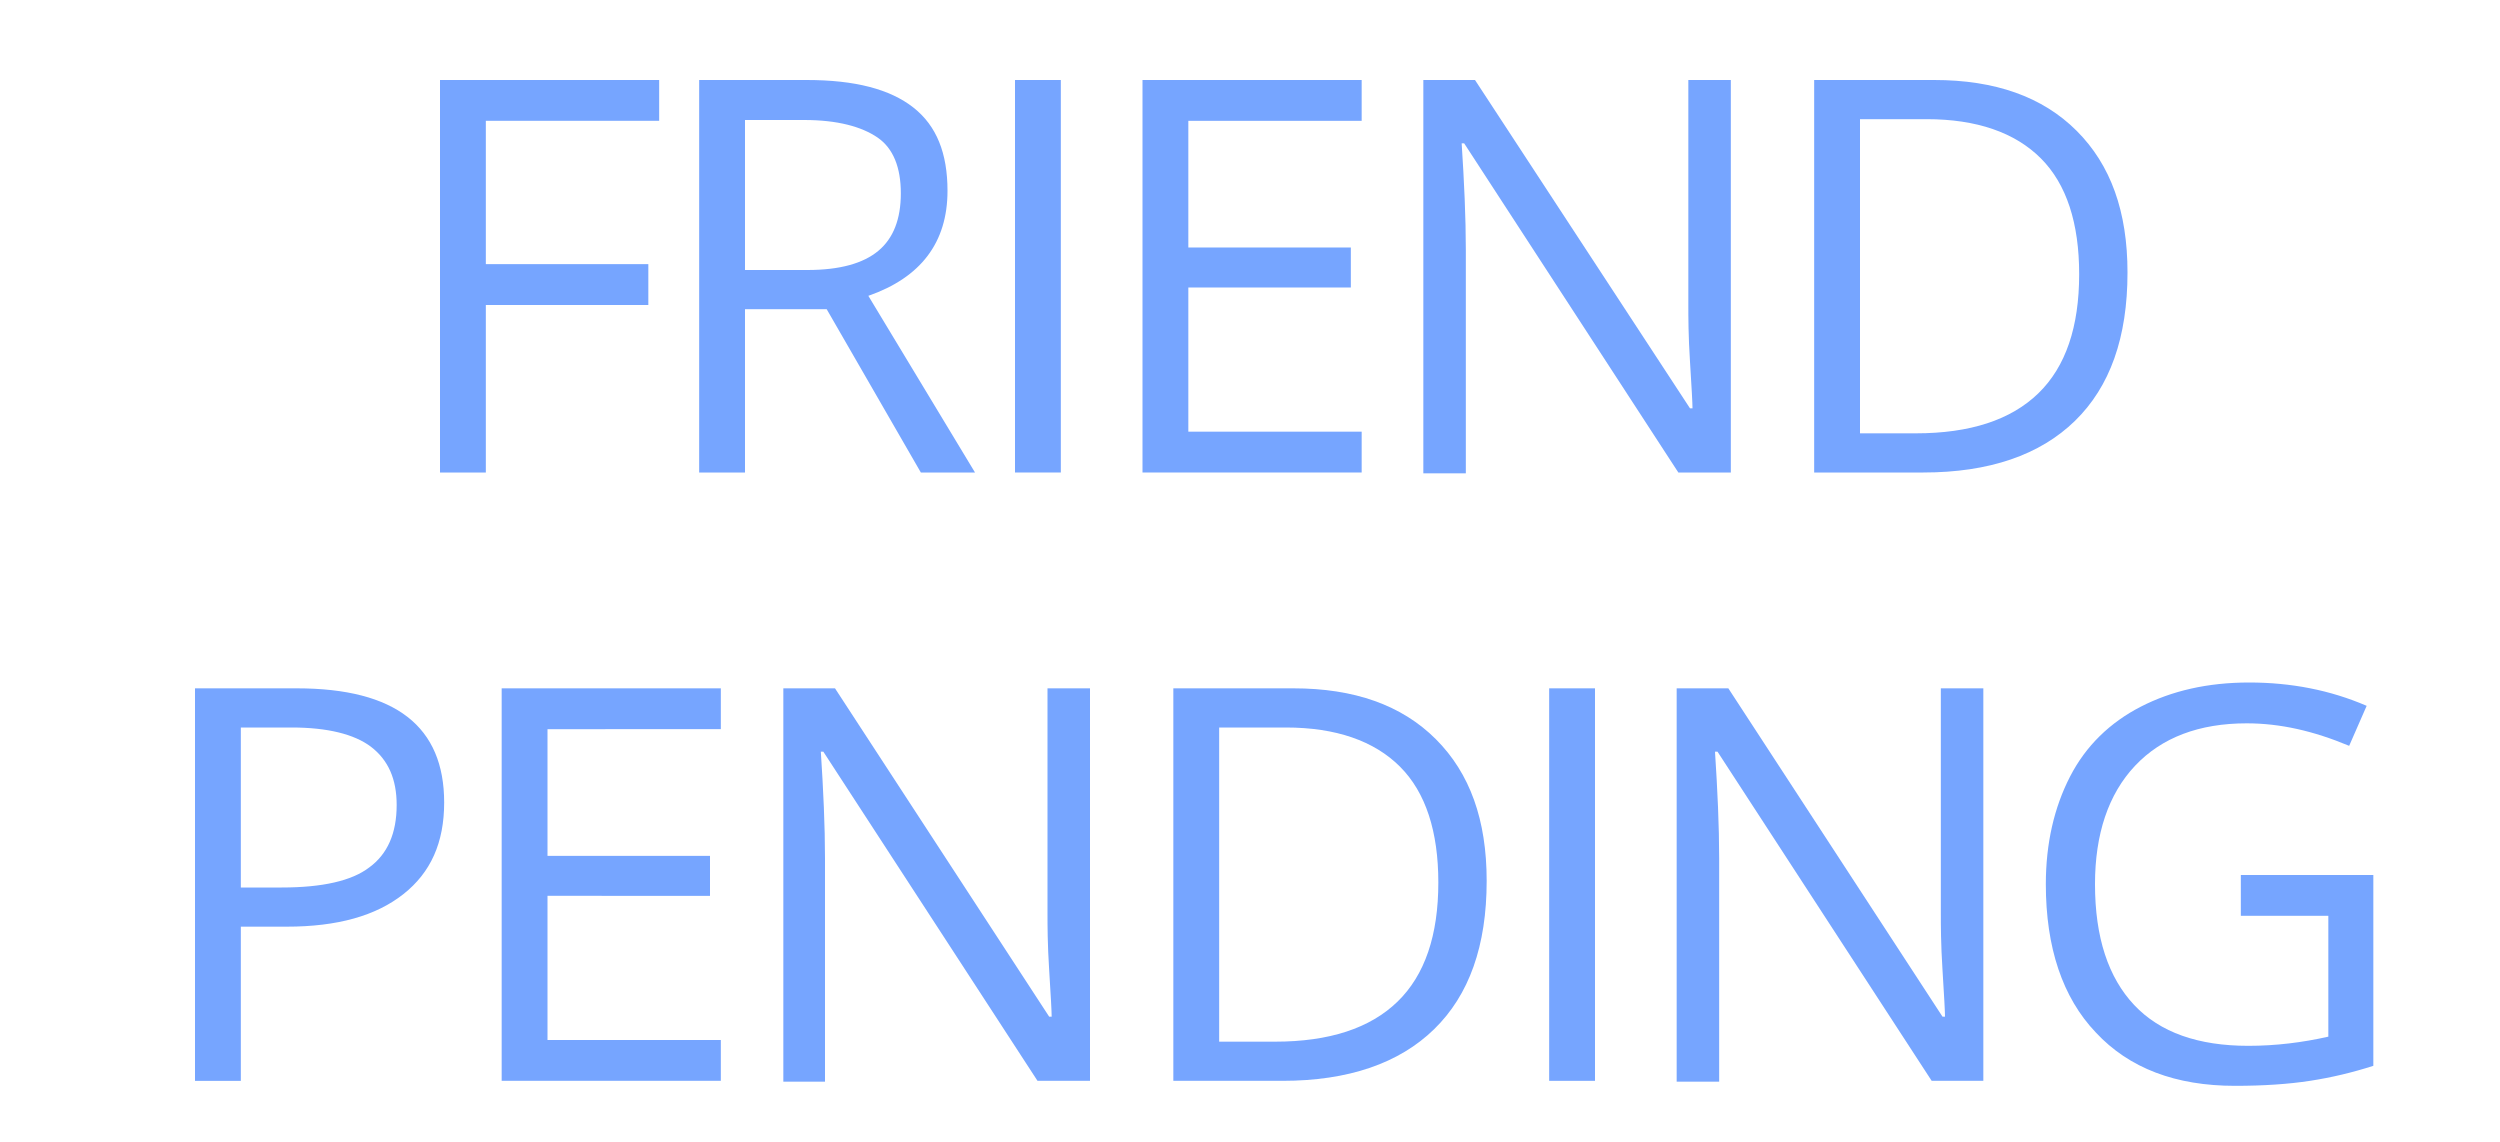 <?xml version="1.0" encoding="utf-8"?>
<!-- Generator: Adobe Illustrator 20.1.0, SVG Export Plug-In . SVG Version: 6.00 Build 0)  -->
<svg version="1.1" id="Layer_1" xmlns="http://www.w3.org/2000/svg" xmlns:xlink="http://www.w3.org/1999/xlink" x="0px" y="0px"
	 viewBox="0 0 300 137" style="enable-background:new 0 0 300 137;" xml:space="preserve">
<style type="text/css">
	.st0{enable-background:new    ;}
	.st1{fill:#76A5FF;}
</style>
<g class="st0">
	<path class="st1" d="M53.3,96.3c0,4.8-1.6,8.4-4.9,11s-7.9,3.9-14,3.9h-5.5v18.5h-5.5V82.6h12.2C47.5,82.6,53.3,87.2,53.3,96.3z
		 M28.9,106.5h4.9c4.9,0,8.4-0.8,10.5-2.4c2.2-1.6,3.3-4.1,3.3-7.5c0-3.1-1-5.4-3.1-7c-2-1.5-5.2-2.3-9.5-2.3h-6.1V106.5z"/>
	<path class="st1" d="M86.5,129.7H60.2V82.6h26.3v4.9H65.7v15.2h19.5v4.8H65.7v17.3h20.8V129.7z"/>
	<path class="st1" d="M130.8,129.7h-6.3L98.8,90.2h-0.3c0.3,4.6,0.5,8.9,0.5,12.8v26.8H94V82.6h6.2l25.7,39.4h0.3
		c0-0.6-0.1-2.4-0.3-5.6c-0.2-3.1-0.2-5.4-0.2-6.8v-27h5.1V129.7z"/>
	<path class="st1" d="M178.4,105.7c0,7.8-2.1,13.7-6.3,17.8c-4.2,4.1-10.3,6.2-18.2,6.2h-13.1V82.6h14.4c7.3,0,13,2,17.1,6.1
		S178.4,98.4,178.4,105.7z M172.6,105.9c0-6.1-1.5-10.8-4.6-13.9s-7.7-4.7-13.7-4.7h-8V125h6.7c6.5,0,11.4-1.6,14.7-4.8
		S172.6,112.2,172.6,105.9z"/>
	<path class="st1" d="M185.9,129.7V82.6h5.5v47.1H185.9z"/>
	<path class="st1" d="M238.1,129.7h-6.3l-25.7-39.5h-0.3c0.3,4.6,0.5,8.9,0.5,12.8v26.8h-5.1V82.6h6.2l25.7,39.4h0.3
		c0-0.6-0.1-2.4-0.3-5.6c-0.2-3.1-0.2-5.4-0.2-6.8v-27h5.1V129.7z"/>
	<path class="st1" d="M268.8,105h16v22.9c-2.5,0.8-5,1.4-7.6,1.8s-5.6,0.6-9,0.6c-7.1,0-12.7-2.1-16.7-6.4c-4-4.2-6-10.2-6-17.8
		c0-4.9,1-9.2,2.9-12.9s4.8-6.5,8.5-8.4s8-2.9,13-2.9c5,0,9.7,0.9,14.1,2.8l-2.1,4.8c-4.3-1.8-8.3-2.7-12.3-2.7
		c-5.7,0-10.2,1.7-13.4,5.1s-4.8,8.2-4.8,14.2c0,6.4,1.6,11.2,4.7,14.5c3.1,3.3,7.7,4.9,13.7,4.9c3.3,0,6.5-0.4,9.6-1.1v-14.5h-10.5
		V105z"/>
</g>
<g class="st0">
	<path class="st1" d="M58.3,56.7h-5.5V9.6h26.3v4.9H58.3v17.2h19.5v4.9H58.3V56.7z"/>
	<path class="st1" d="M89.4,37.1v19.6h-5.5V9.6h12.9c5.8,0,10,1.1,12.8,3.3c2.8,2.2,4.1,5.5,4.1,10c0,6.2-3.2,10.4-9.5,12.6
		l12.8,21.2h-6.5L99.2,37.1H89.4z M89.4,32.4h7.5c3.9,0,6.7-0.8,8.5-2.3c1.8-1.5,2.7-3.8,2.7-6.9c0-3.1-0.9-5.4-2.8-6.7
		s-4.8-2.1-8.8-2.1h-7.1V32.4z"/>
	<path class="st1" d="M121.8,56.7V9.6h5.5v47.1H121.8z"/>
	<path class="st1" d="M163.4,56.7h-26.3V9.6h26.3v4.9h-20.8v15.2h19.5v4.8h-19.5v17.3h20.8V56.7z"/>
	<path class="st1" d="M207.7,56.7h-6.3l-25.7-39.5h-0.3c0.3,4.6,0.5,8.9,0.5,12.8v26.8h-5.1V9.6h6.2L202.8,49h0.3
		c0-0.6-0.1-2.4-0.3-5.6c-0.2-3.1-0.2-5.4-0.2-6.8v-27h5.1V56.7z"/>
	<path class="st1" d="M255.3,32.7c0,7.8-2.1,13.7-6.3,17.8c-4.2,4.1-10.3,6.2-18.2,6.2h-13.1V9.6h14.4c7.3,0,13,2,17.1,6.1
		S255.3,25.4,255.3,32.7z M249.5,32.9c0-6.1-1.5-10.8-4.6-13.9s-7.7-4.7-13.7-4.7h-8V52h6.7c6.5,0,11.4-1.6,14.7-4.8
		S249.5,39.2,249.5,32.9z"/>
</g>
</svg>
